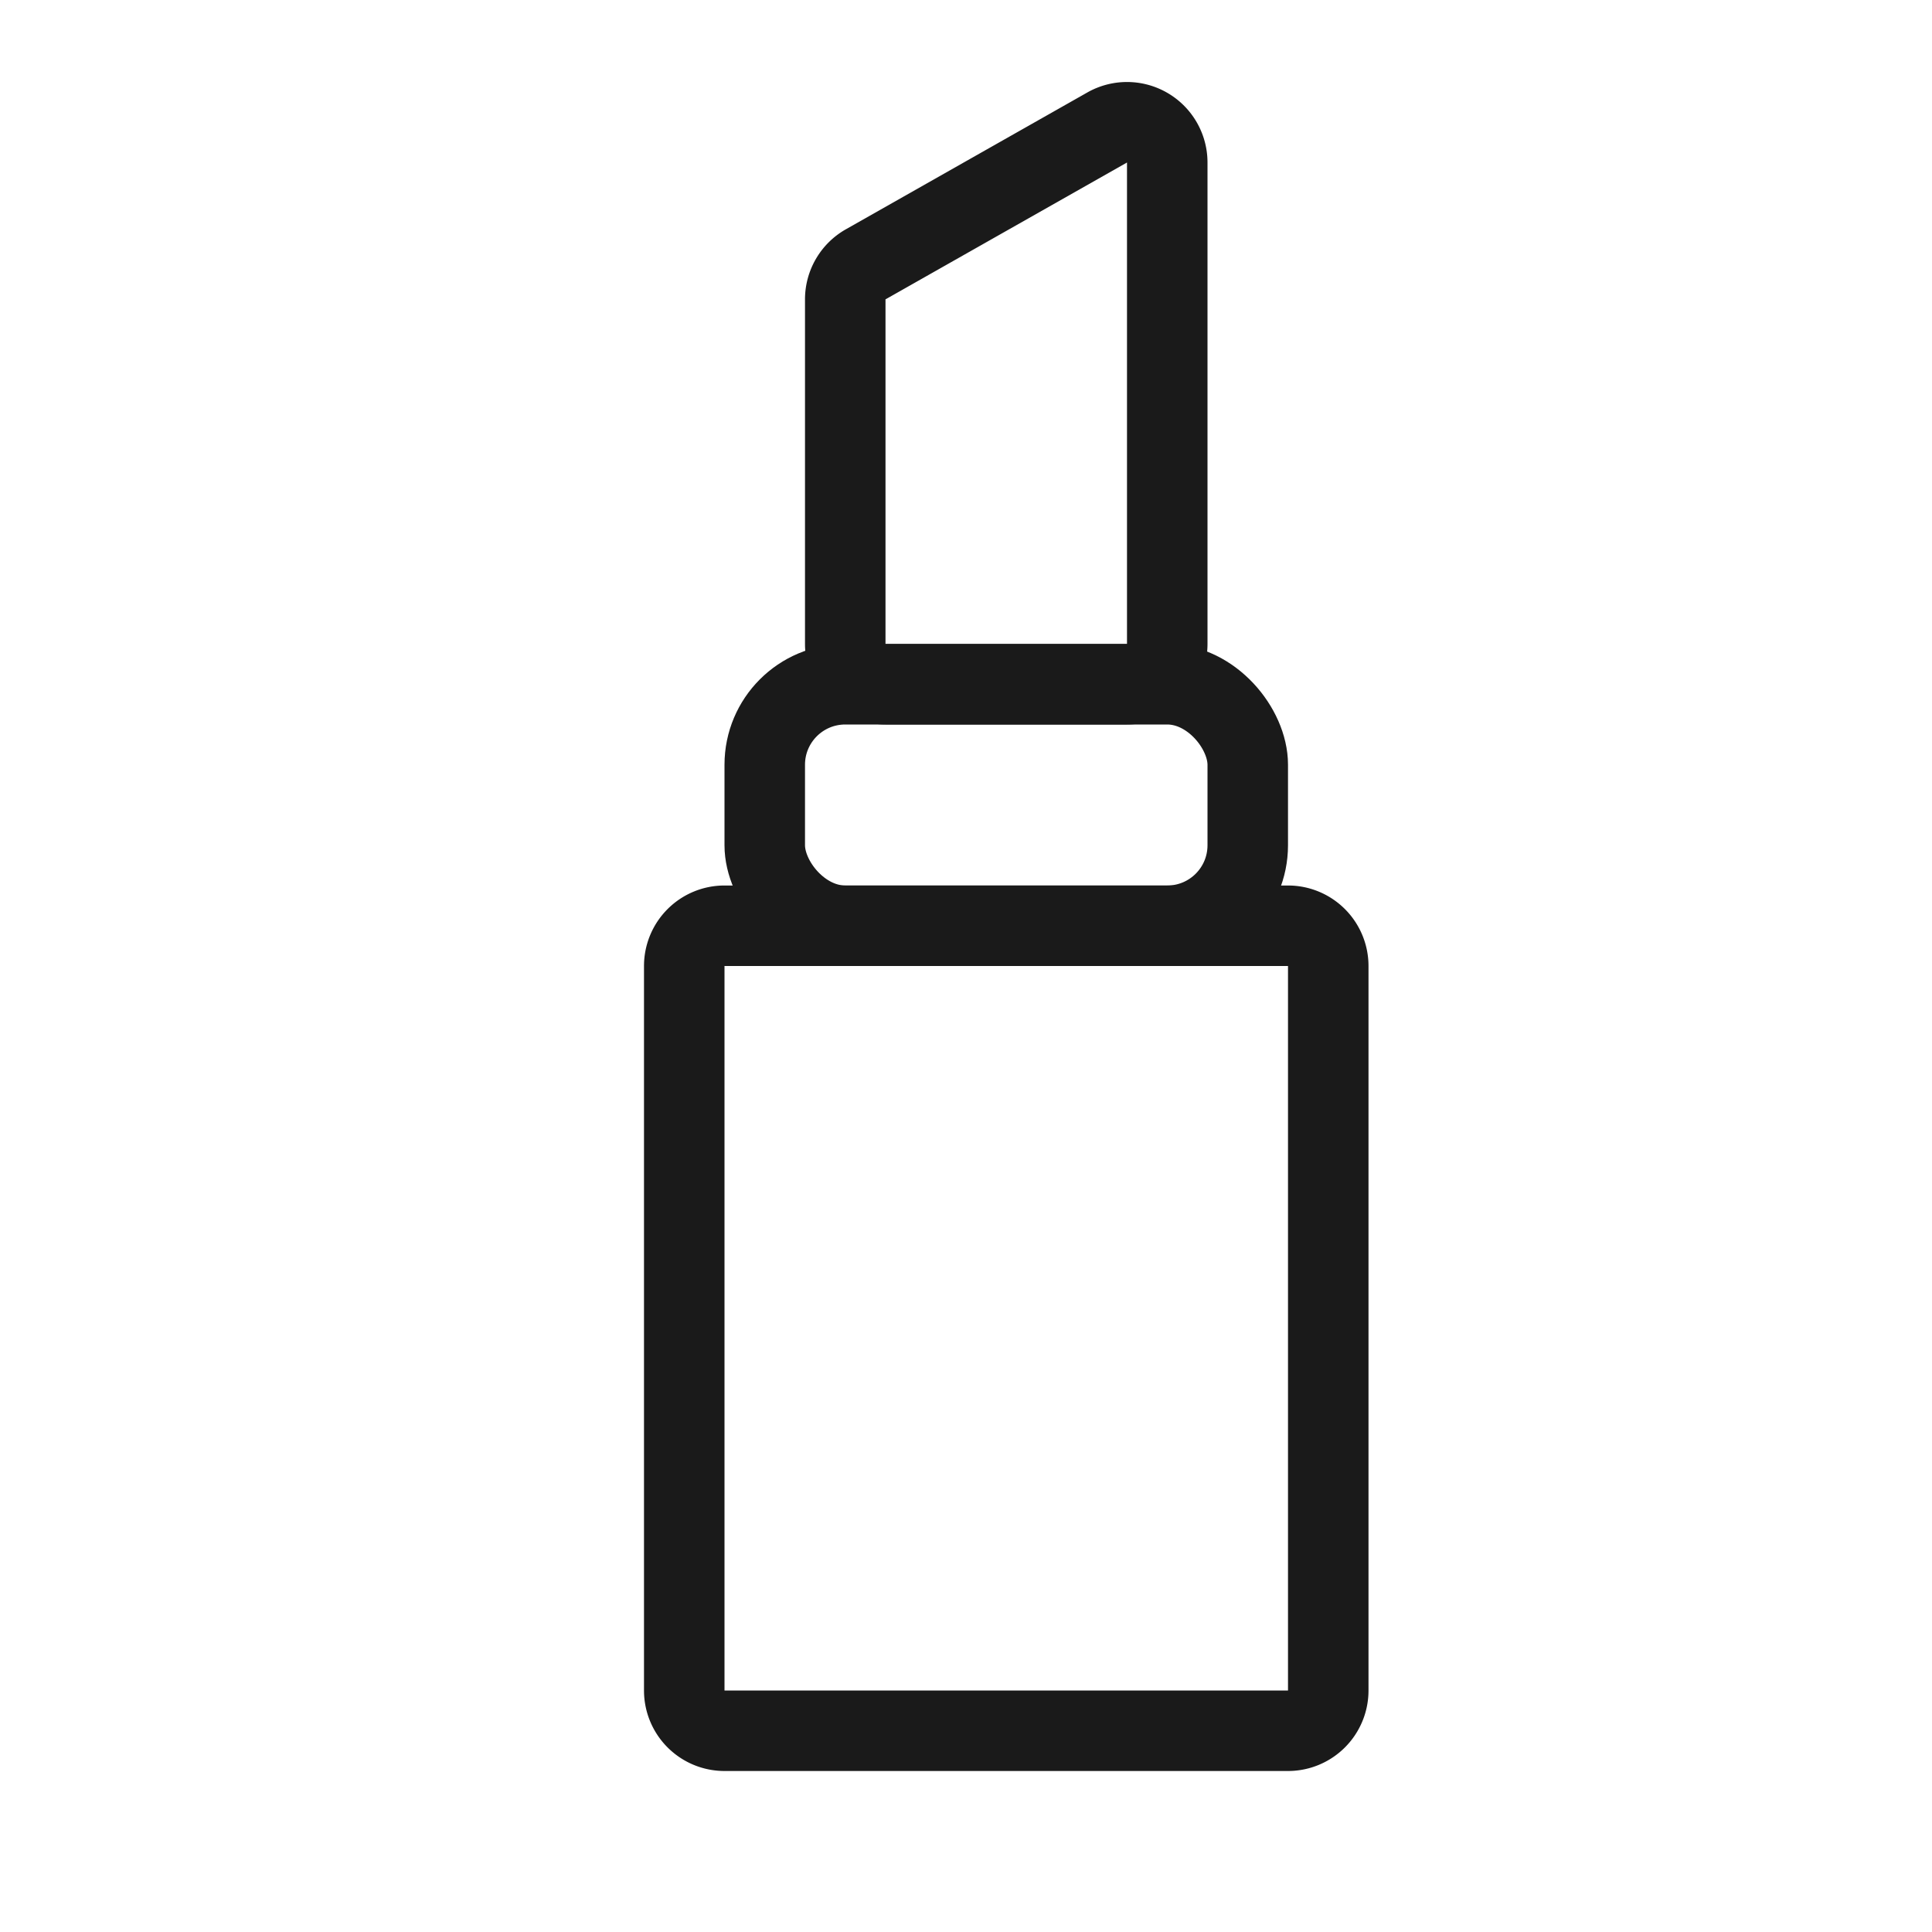 <svg width="24" height="24" viewBox="0 0 24 24" xmlns="http://www.w3.org/2000/svg">
	<title>beauty</title>
	<g transform="translate(8 1)" stroke="#1A1A1A" fill="none" fill-rule="evenodd">
		<path d="M1 10.5a.5.5 0 0 0-.5.5v9a.5.5 0 0 0 .5.5h7a.5.5 0 0 0 .5-.5v-9a.5.5 0 0 0-.5-.5H1z"/>
		<rect x="1.5" y="7.5" width="6" height="3" rx="1"/>
		<path d="M2.753 2.284a.5.5 0 0 0-.253.435V7a.5.5 0 0 0 .5.5h3a.5.5 0 0 0 .5-.5V1.02a.5.5 0 0 0-.747-.436l-3 1.7z"/>
	</g>
</svg>